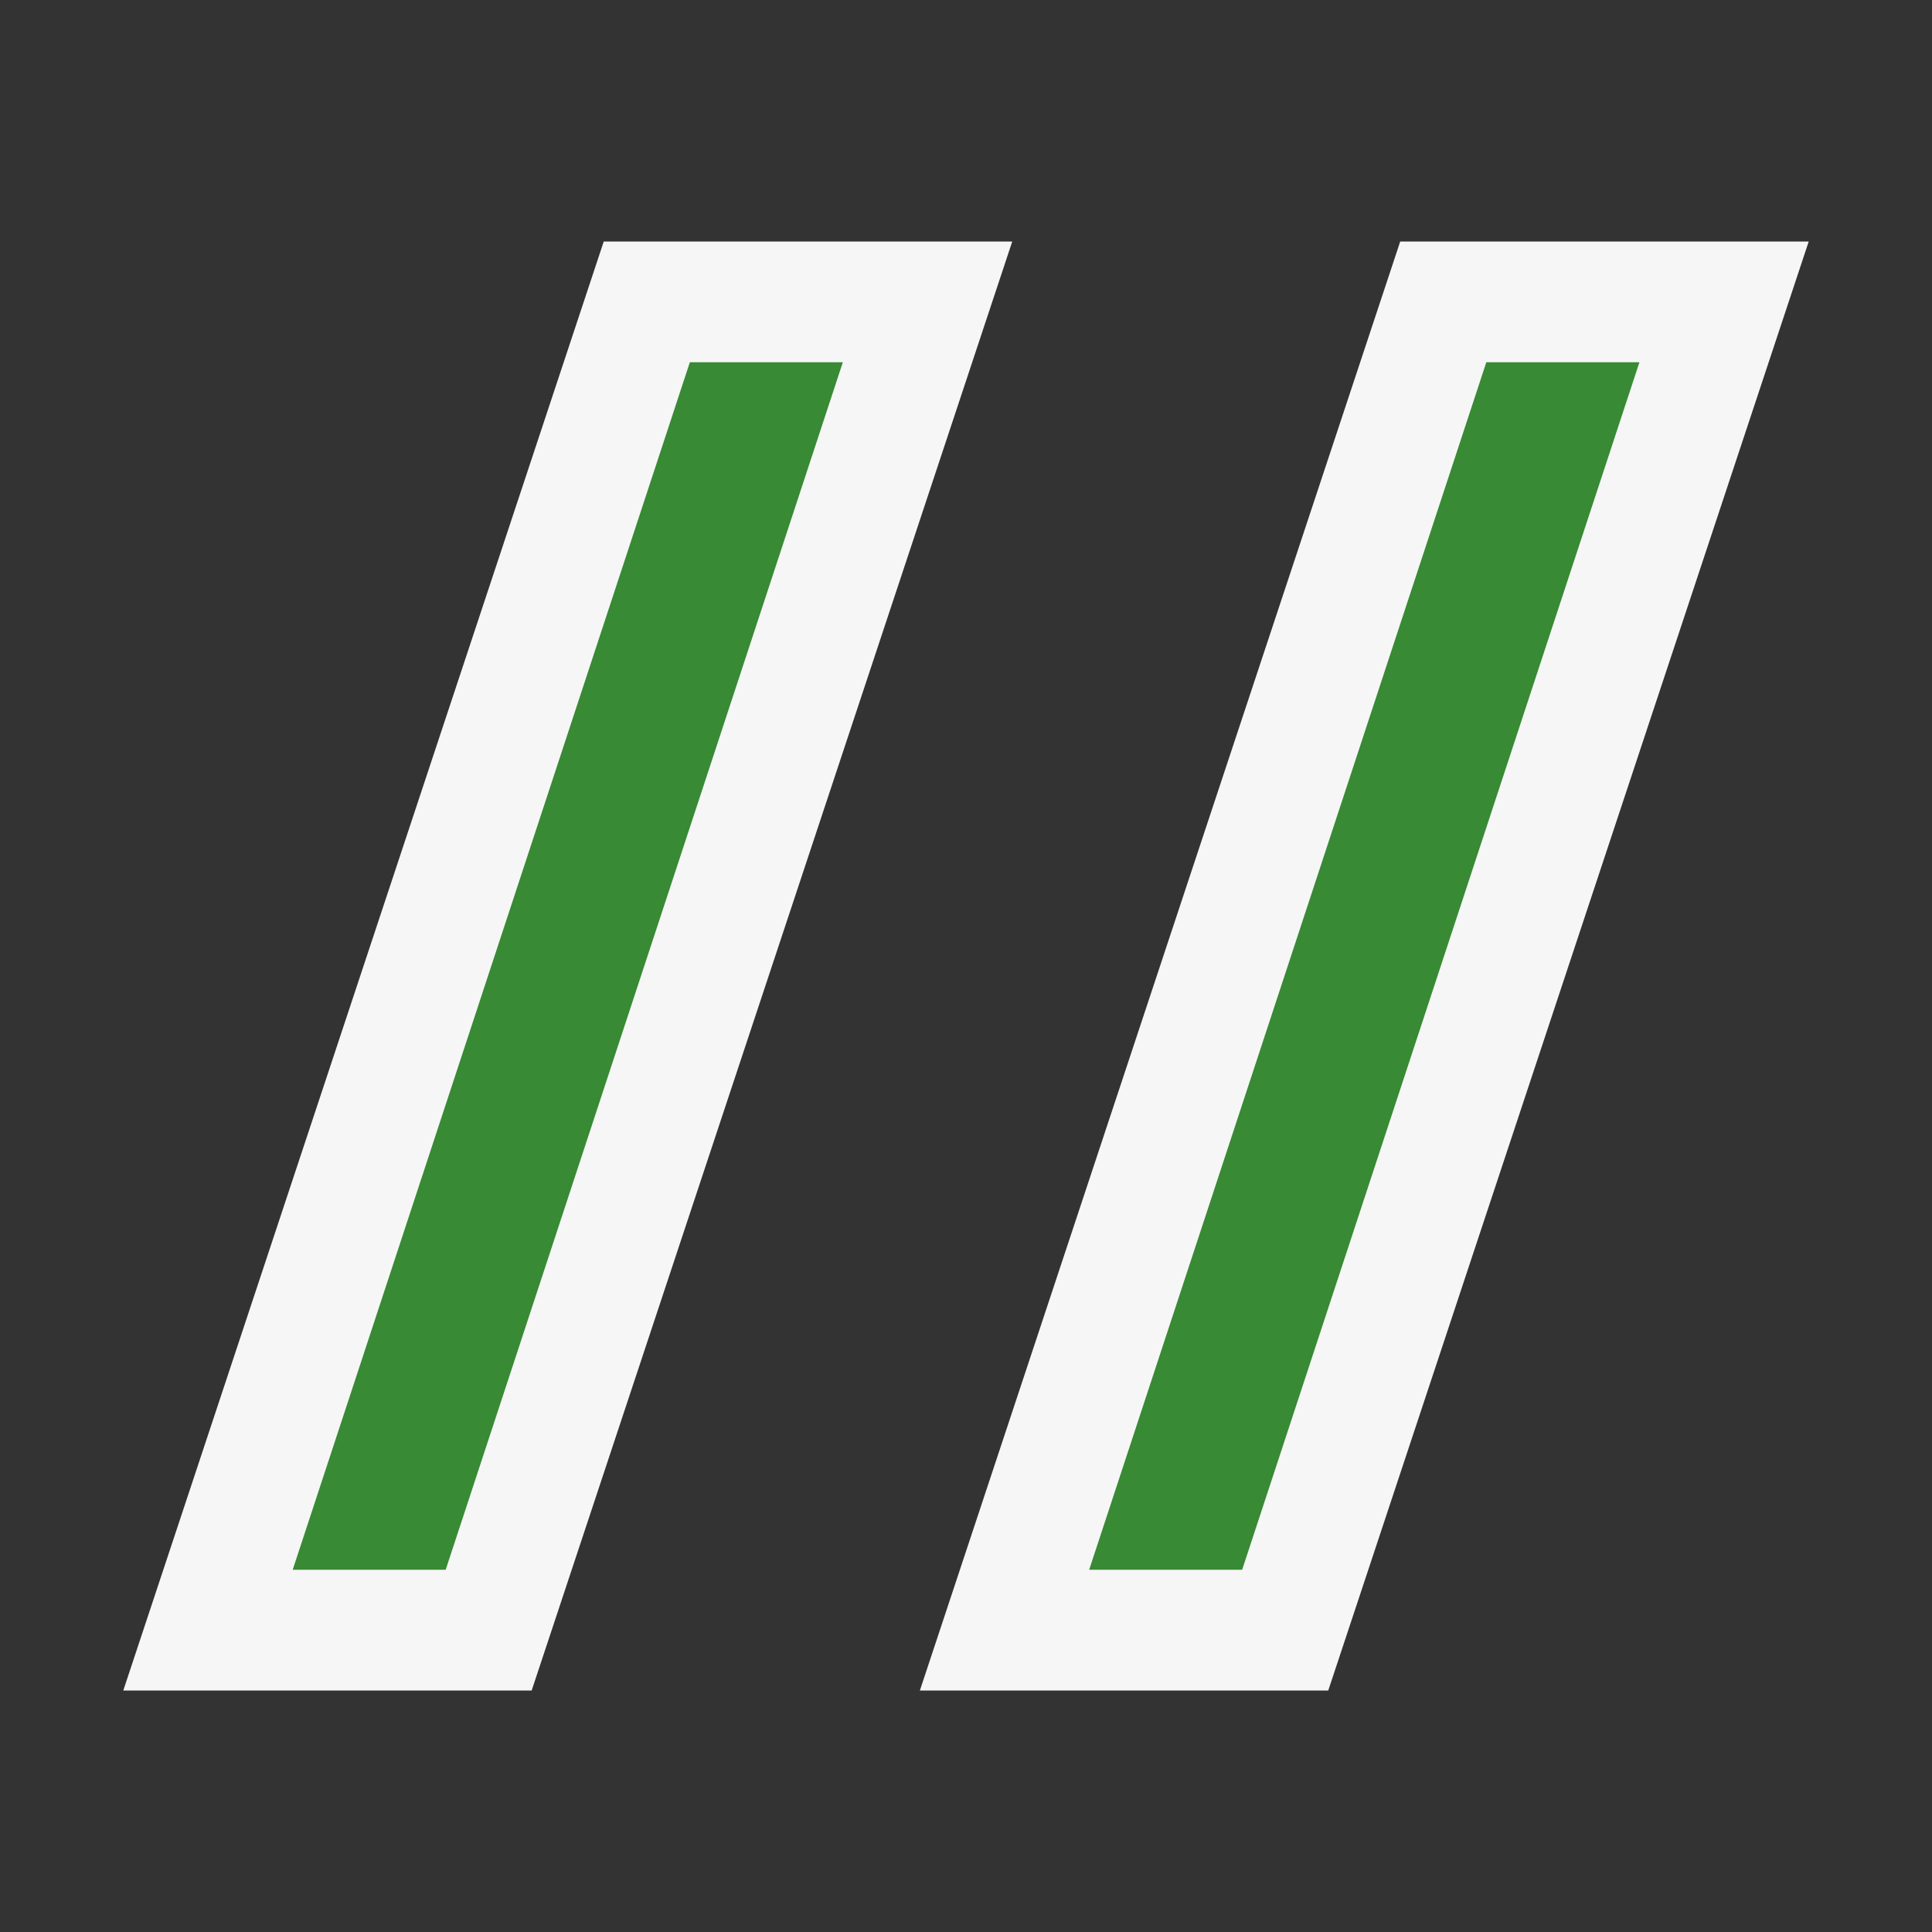 <svg xmlns="http://www.w3.org/2000/svg" viewBox="0 0 16 16"><rect x="0" y="0" width="16" height="16" fill="#333333" stroke="none"/><style>.st0{opacity:0}.st0,.st1{fill:#f6f6f6}.st2{fill:#388a34}</style><g id="outline"><path class="st0" d="M16 16H0V0h16v16z"/><path class="st1" d="M1.021 14L5 2h3.383l-3.98 12zM7.618 14l3.978-12h3.383L11 14z"/></g><g id="icon_x5F_bg"><path class="st2" d="M3.691 13L6.98 3H5.713L2.424 13zM10.287 13l3.29-10h-1.268L9.02 13z"/></g></svg>